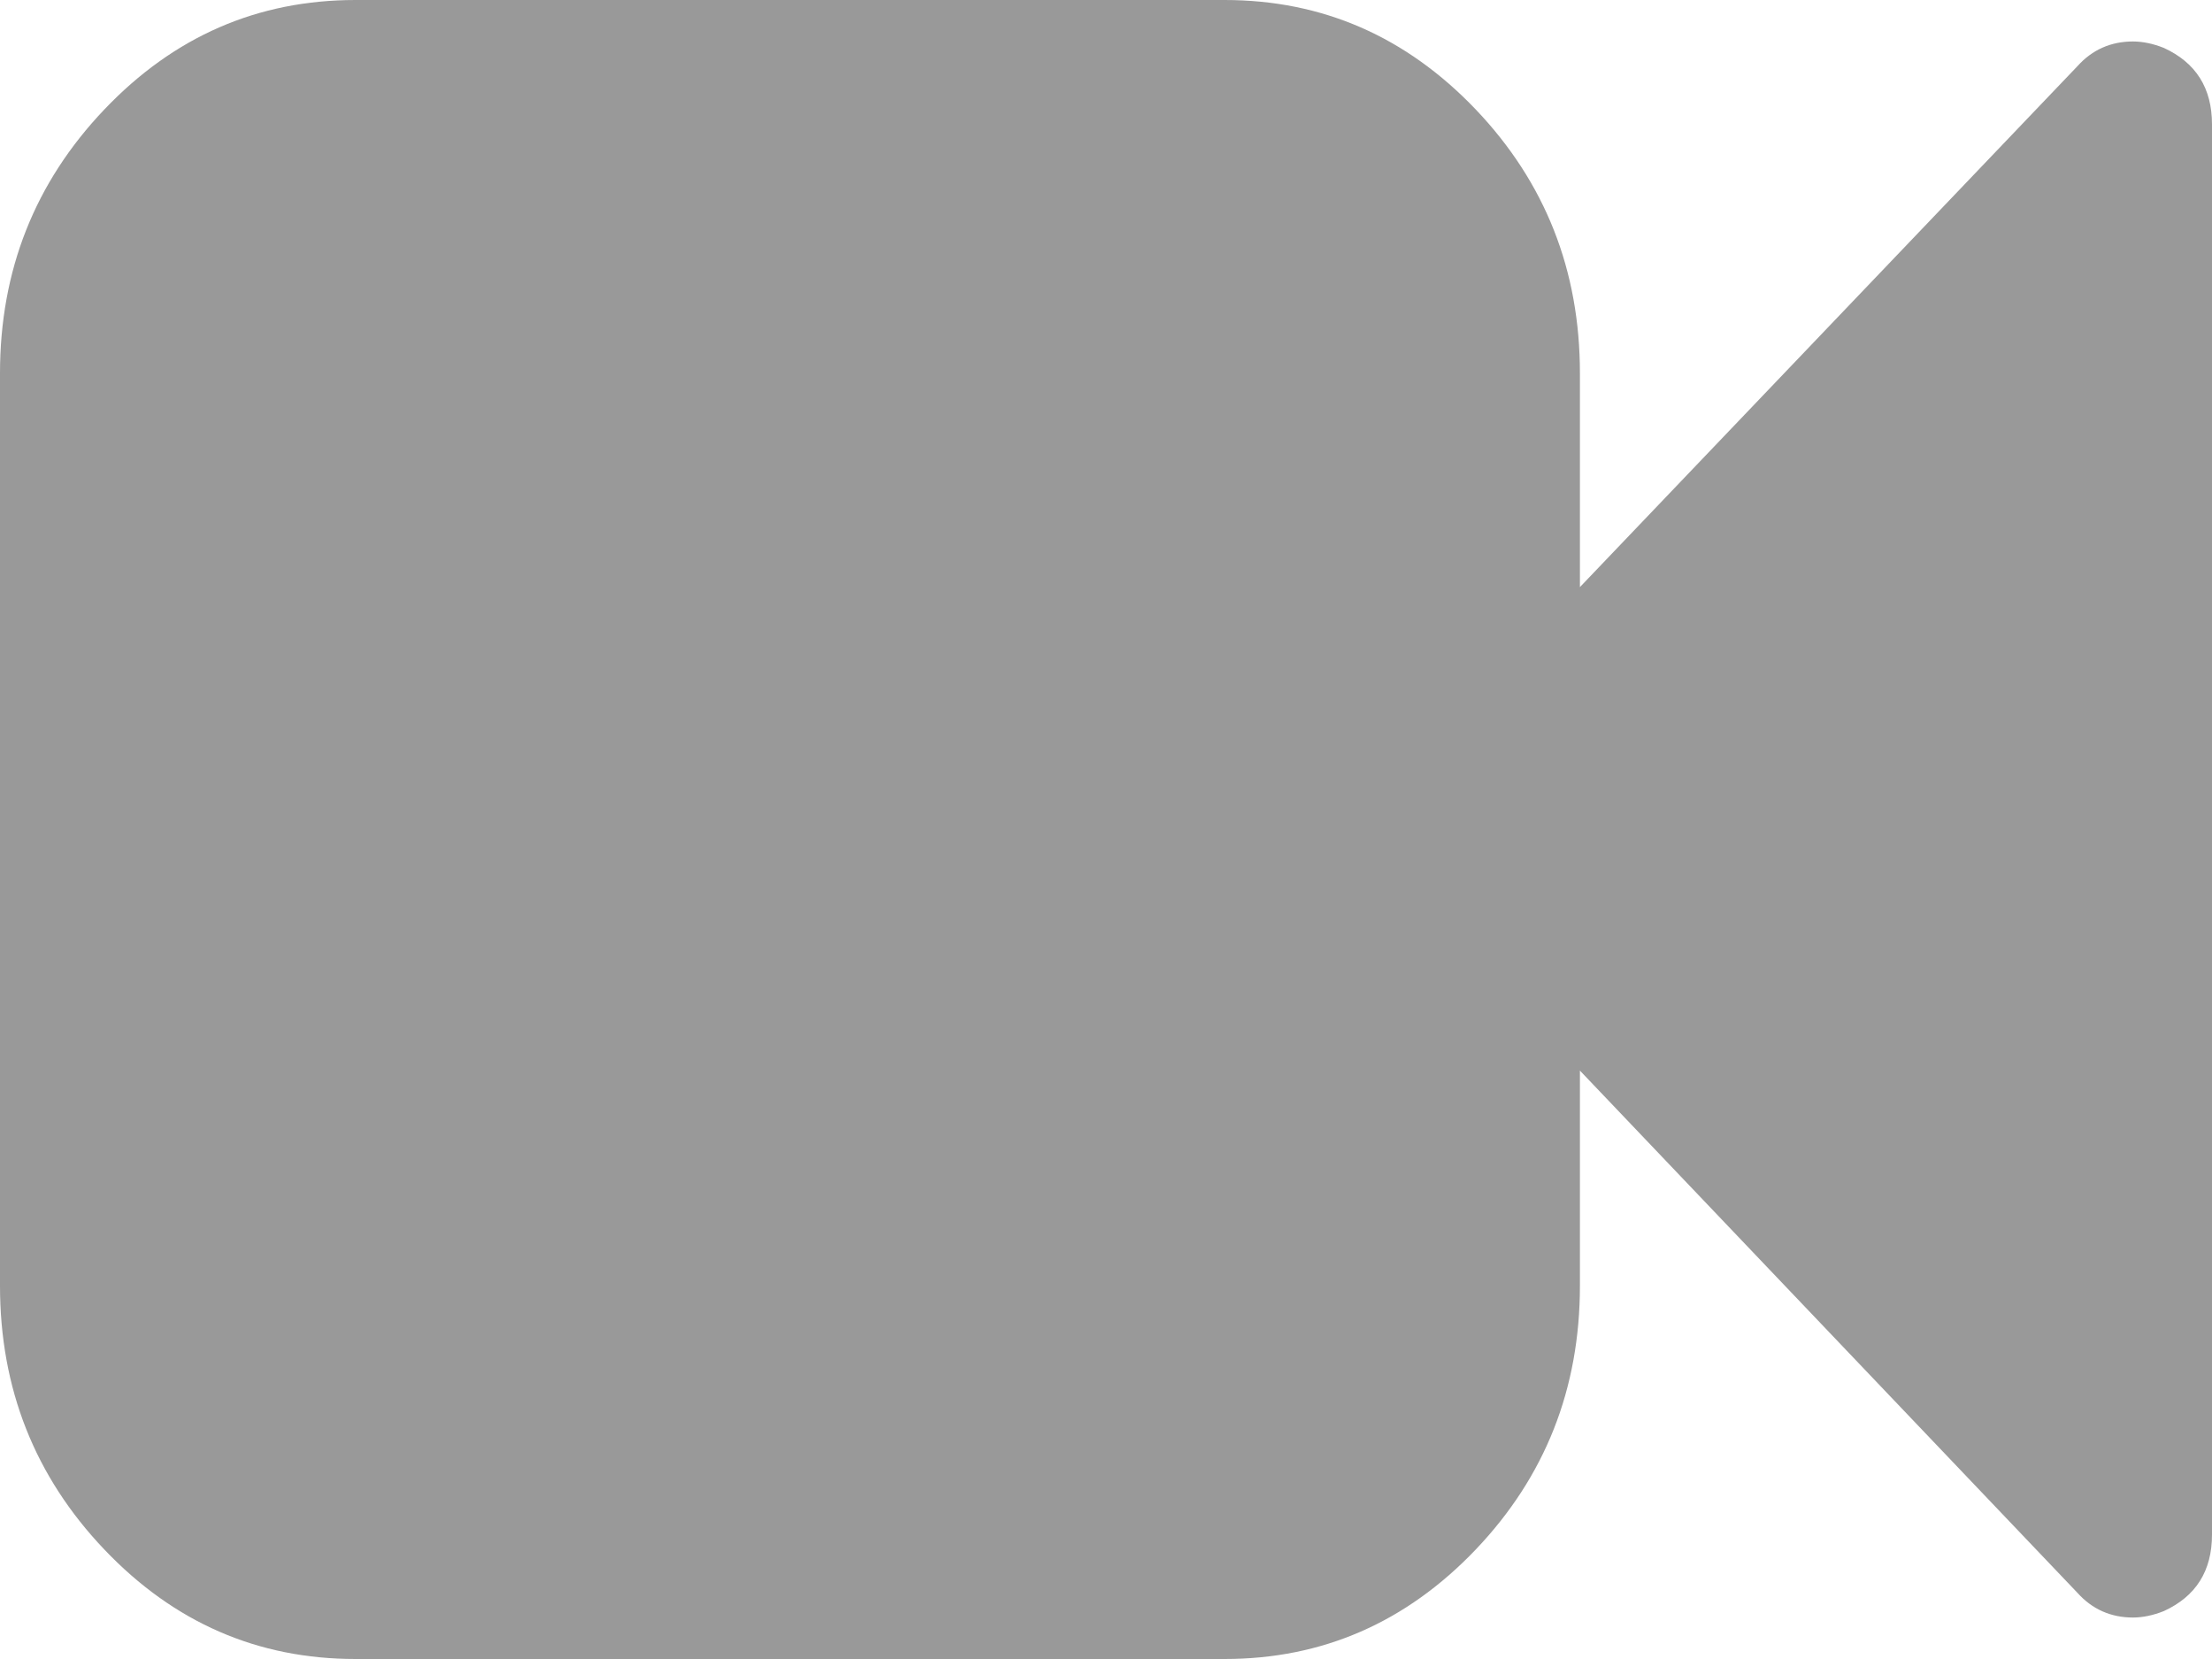 ﻿<?xml version="1.0" encoding="utf-8"?>
<svg version="1.1" xmlns:xlink="http://www.w3.org/1999/xlink" width="12px" height="9px" xmlns="http://www.w3.org/2000/svg">
  <g transform="matrix(1 0 0 1 -87 -199 )">
    <path d="M 11.739 0.26  C 11.913 0.34  12 0.478  12 0.675  L 12 8.325  C 12 8.522  11.913 8.66  11.739 8.74  C 11.681 8.763  11.625 8.775  11.571 8.775  C 11.451 8.775  11.35 8.73  11.27 8.641  L 8.571 5.808  L 8.571 6.975  C 8.571 7.533  8.383 8.01  8.006 8.406  C 7.628 8.802  7.174 9  6.643 9  L 1.929 9  C 1.397 9  0.943 8.802  0.566 8.406  C 0.189 8.01  0 7.533  0 6.975  L 0 2.025  C 0 1.467  0.189 0.99  0.566 0.594  C 0.943 0.198  1.397 0  1.929 0  L 6.643 0  C 7.174 0  7.628 0.198  8.006 0.594  C 8.383 0.99  8.571 1.467  8.571 2.025  L 8.571 3.185  L 11.27 0.359  C 11.35 0.27  11.451 0.225  11.571 0.225  C 11.625 0.225  11.681 0.237  11.739 0.26  Z " fill-rule="nonzero" fill="#999999" stroke="none" transform="matrix(1 0 0 1 87 199 )" />
  </g>
</svg>